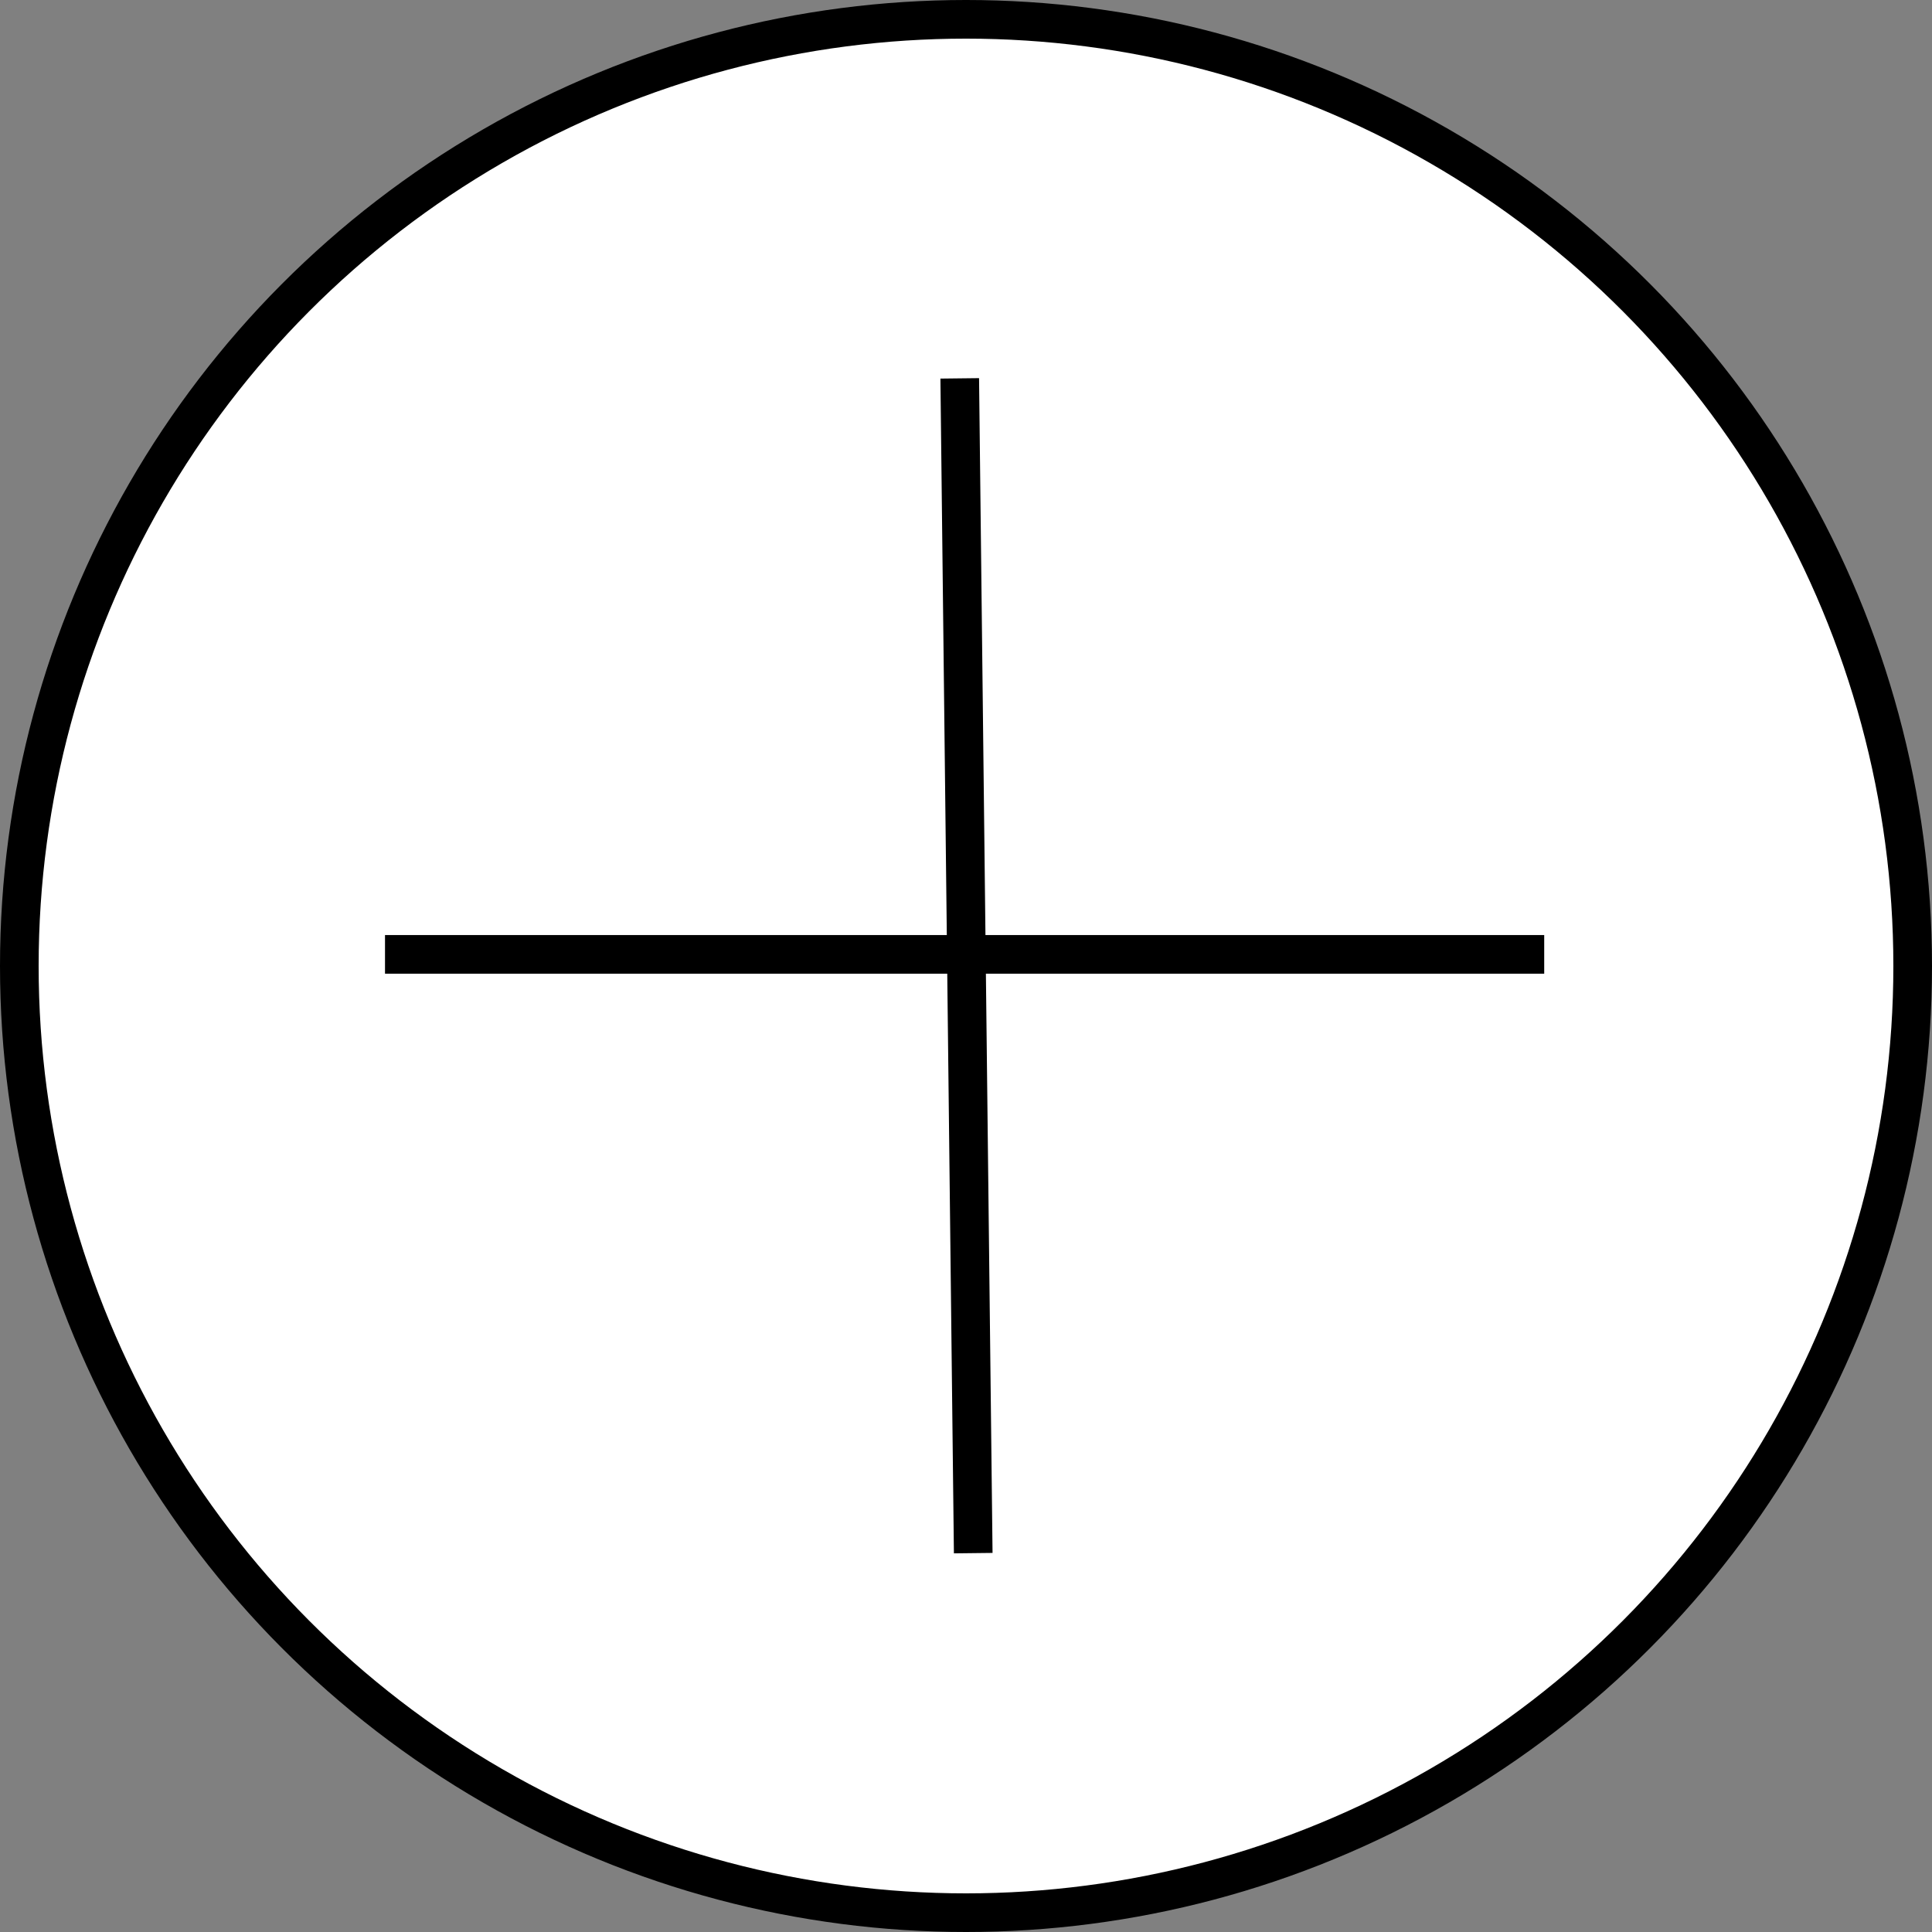 <svg width="50" height="50" viewBox="0 0 50 50" fill="none" xmlns="http://www.w3.org/2000/svg">
<rect x="0" y="0" width="50" height="50" fill="#808080" stroke="none"/>
<circle cx="25" cy="25" r="24.5" fill="white" stroke="black"/>
<line x1="24.838" y1="9.792" x2="25.187" y2="40.195" stroke="black"/>
<path d="M39.964 24.699L9.964 24.699" stroke="black"/>
</svg>

